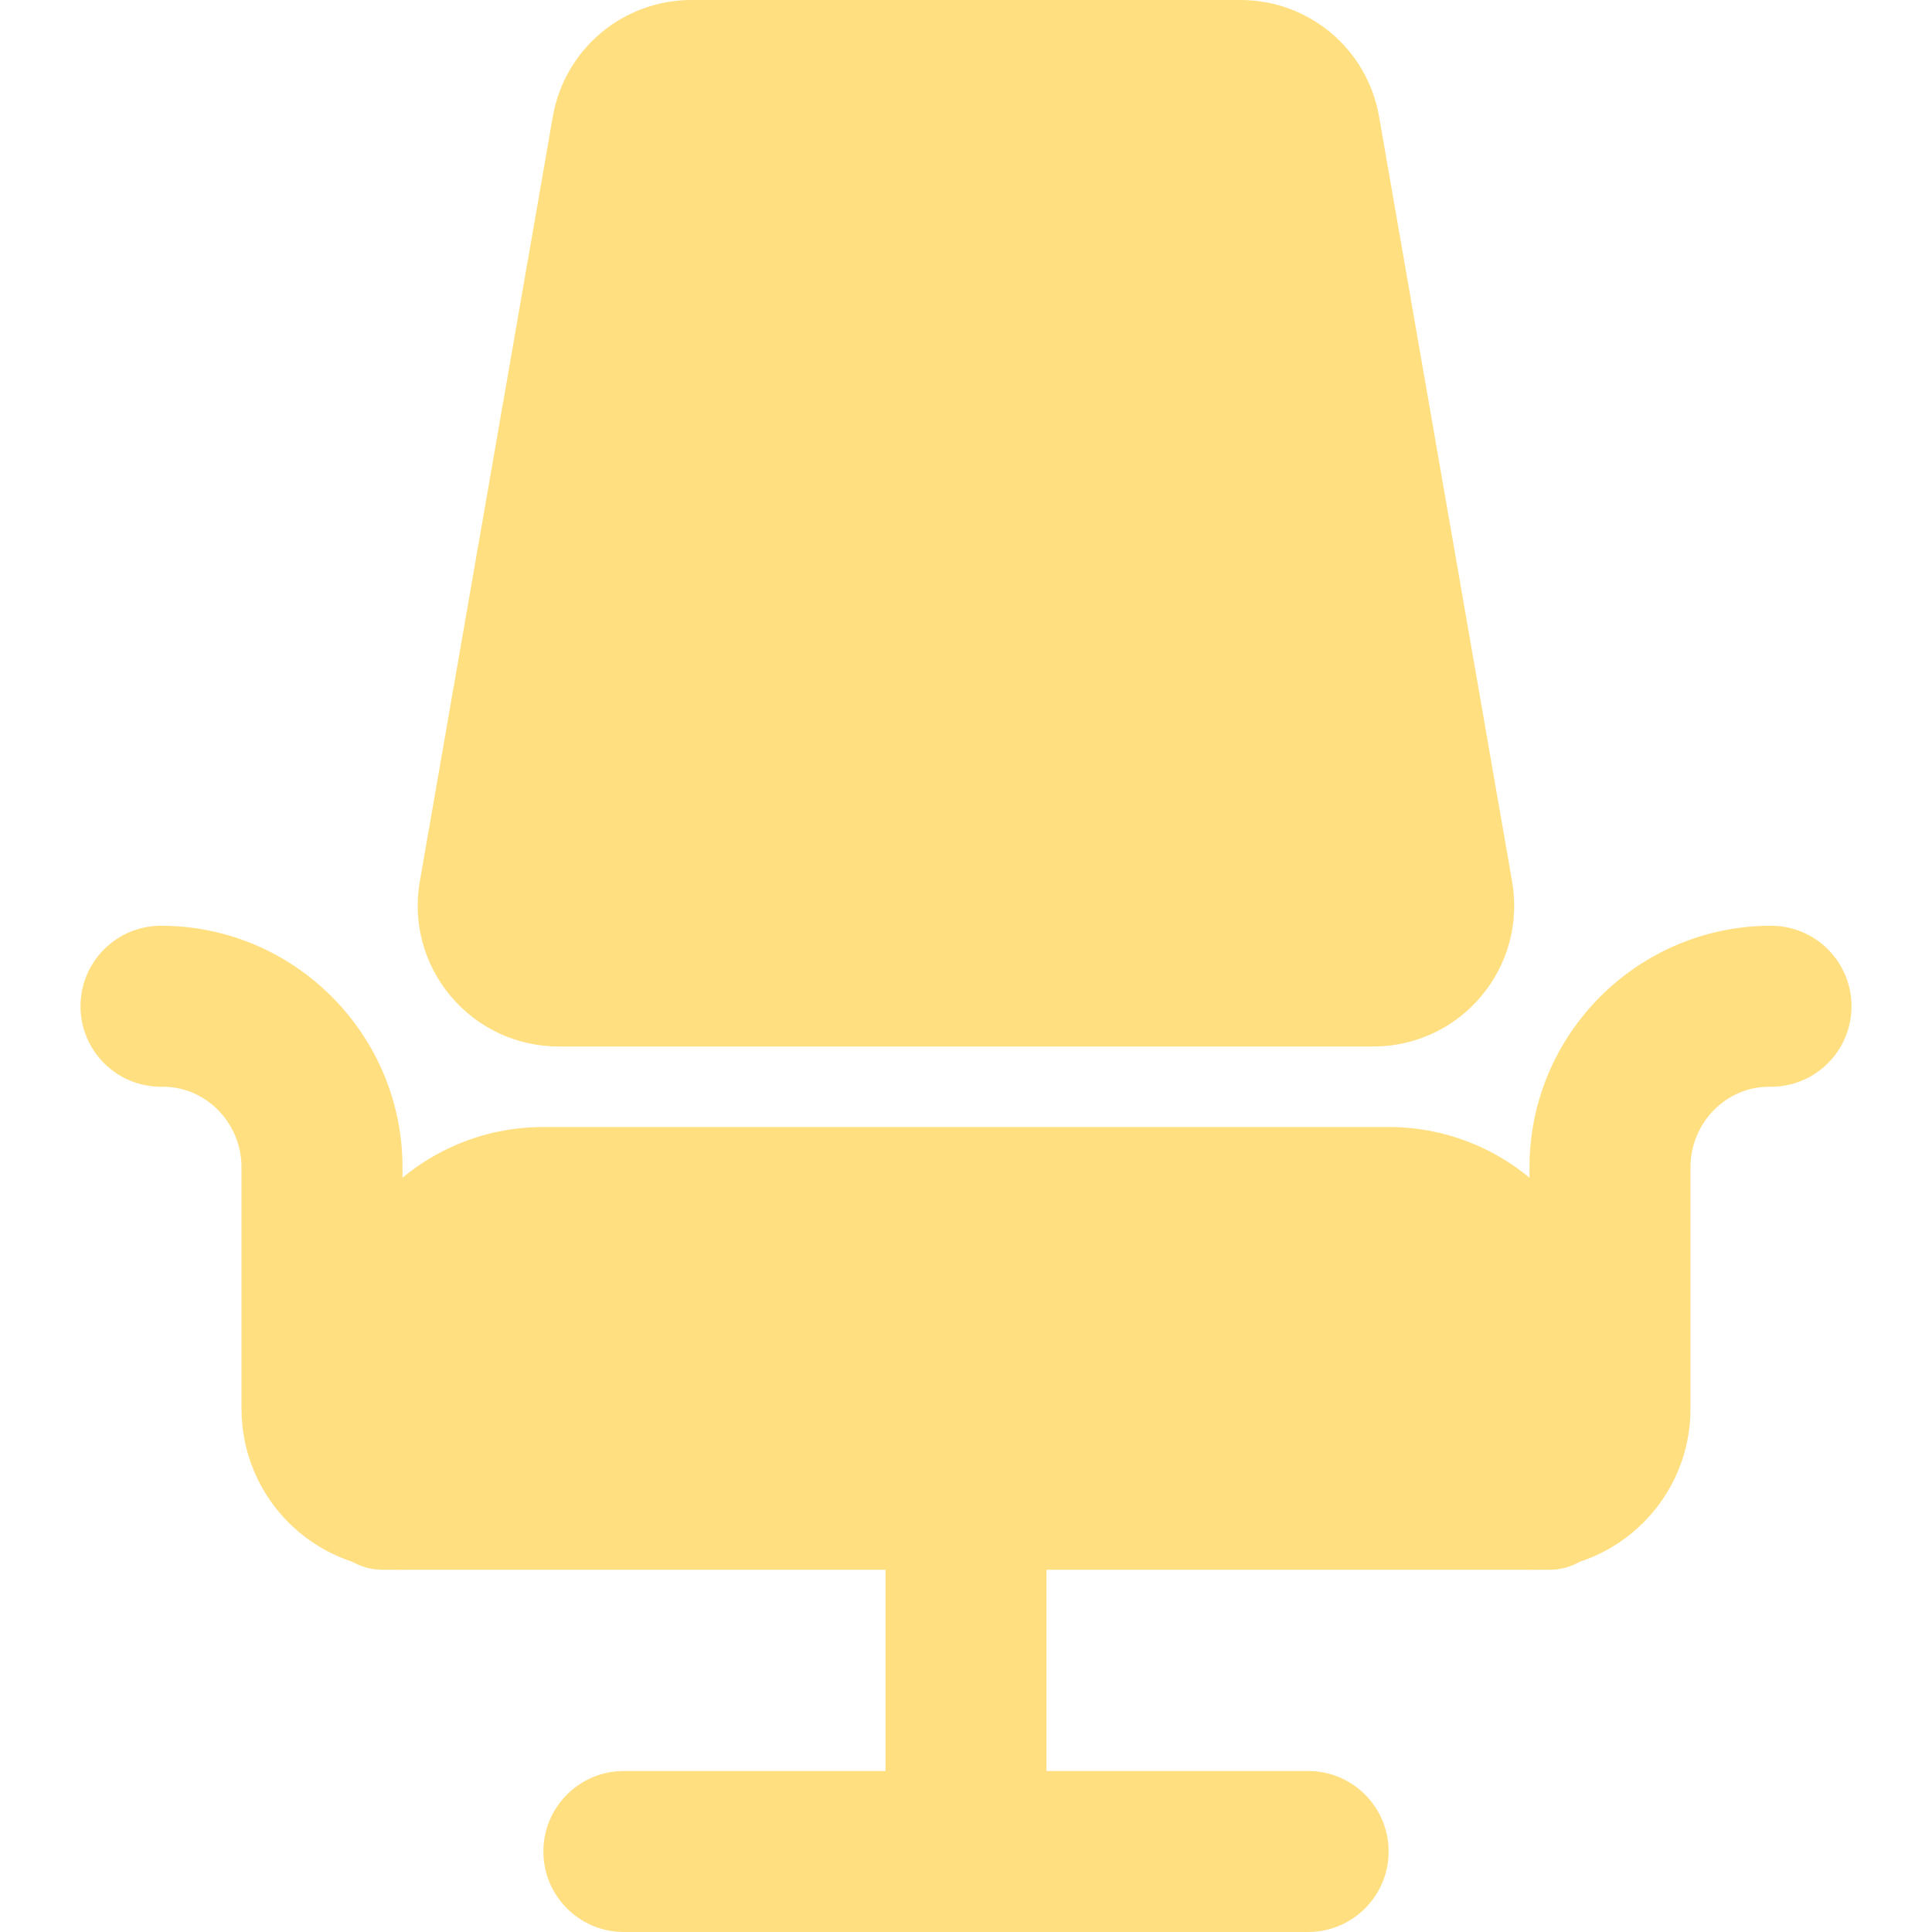 <?xml version="1.0"?>
<svg xmlns="http://www.w3.org/2000/svg" xmlns:xlink="http://www.w3.org/1999/xlink" xmlns:svgjs="http://svgjs.com/svgjs" version="1.1" width="512" height="512" x="0" y="0" viewBox="0 0 24 24" style="enable-background:new 0 0 512 512" xml:space="preserve"><g><path xmlns="http://www.w3.org/2000/svg" d="m19 19.5v-5c0-1.654 1.346-3 3-3 .552 0 1 .448 1 1 0 .556-.454 1.007-1.012 1-.548-.007-.988.452-.988 1v3c0 1.105-.895 2-2 2z" fill="#ffdf80" data-original="#000000" style=""/><path xmlns="http://www.w3.org/2000/svg" d="m5 19.5v-5c0-1.654-1.346-3-3-3-.552 0-1 .448-1 1 0 .556.454 1.007 1.012 1 .548-.007.988.452.988 1v3c0 1.105.895 2 2 2z" fill="#ffdf80" data-original="#000000" style=""/><path xmlns="http://www.w3.org/2000/svg" d="m16.25 24h-8.5c-.552 0-1-.448-1-1s.448-1 1-1h8.5c.552 0 1 .448 1 1s-.448 1-1 1z" fill="#ffdf80" data-original="#000000" style=""/><path xmlns="http://www.w3.org/2000/svg" d="m12 24c-.552 0-1-.448-1-1v-4.25c0-.552.448-1 1-1s1 .448 1 1v4.25c0 .552-.448 1-1 1z" fill="#ffdf80" data-original="#000000" style=""/><path xmlns="http://www.w3.org/2000/svg" d="m17.061 13h-10.122c-.518 0-1.006-.228-1.339-.624-.334-.396-.474-.916-.385-1.426l1.652-9.5c.146-.84.871-1.45 1.724-1.45h6.817c.854 0 1.579.61 1.724 1.451l1.652 9.5c.089.51-.051 1.03-.385 1.426-.332.395-.82.623-1.338.623z" fill="#ffdf80" data-original="#000000" style=""/><path xmlns="http://www.w3.org/2000/svg" d="m19.25 19.5h-14.5c-.414 0-.75-.336-.75-.75v-2c0-1.517 1.233-2.75 2.75-2.75h10.5c1.517 0 2.75 1.233 2.75 2.75v2c0 .414-.336.75-.75.75z" fill="#ffdf80" data-original="#000000" style=""/></g></svg>
